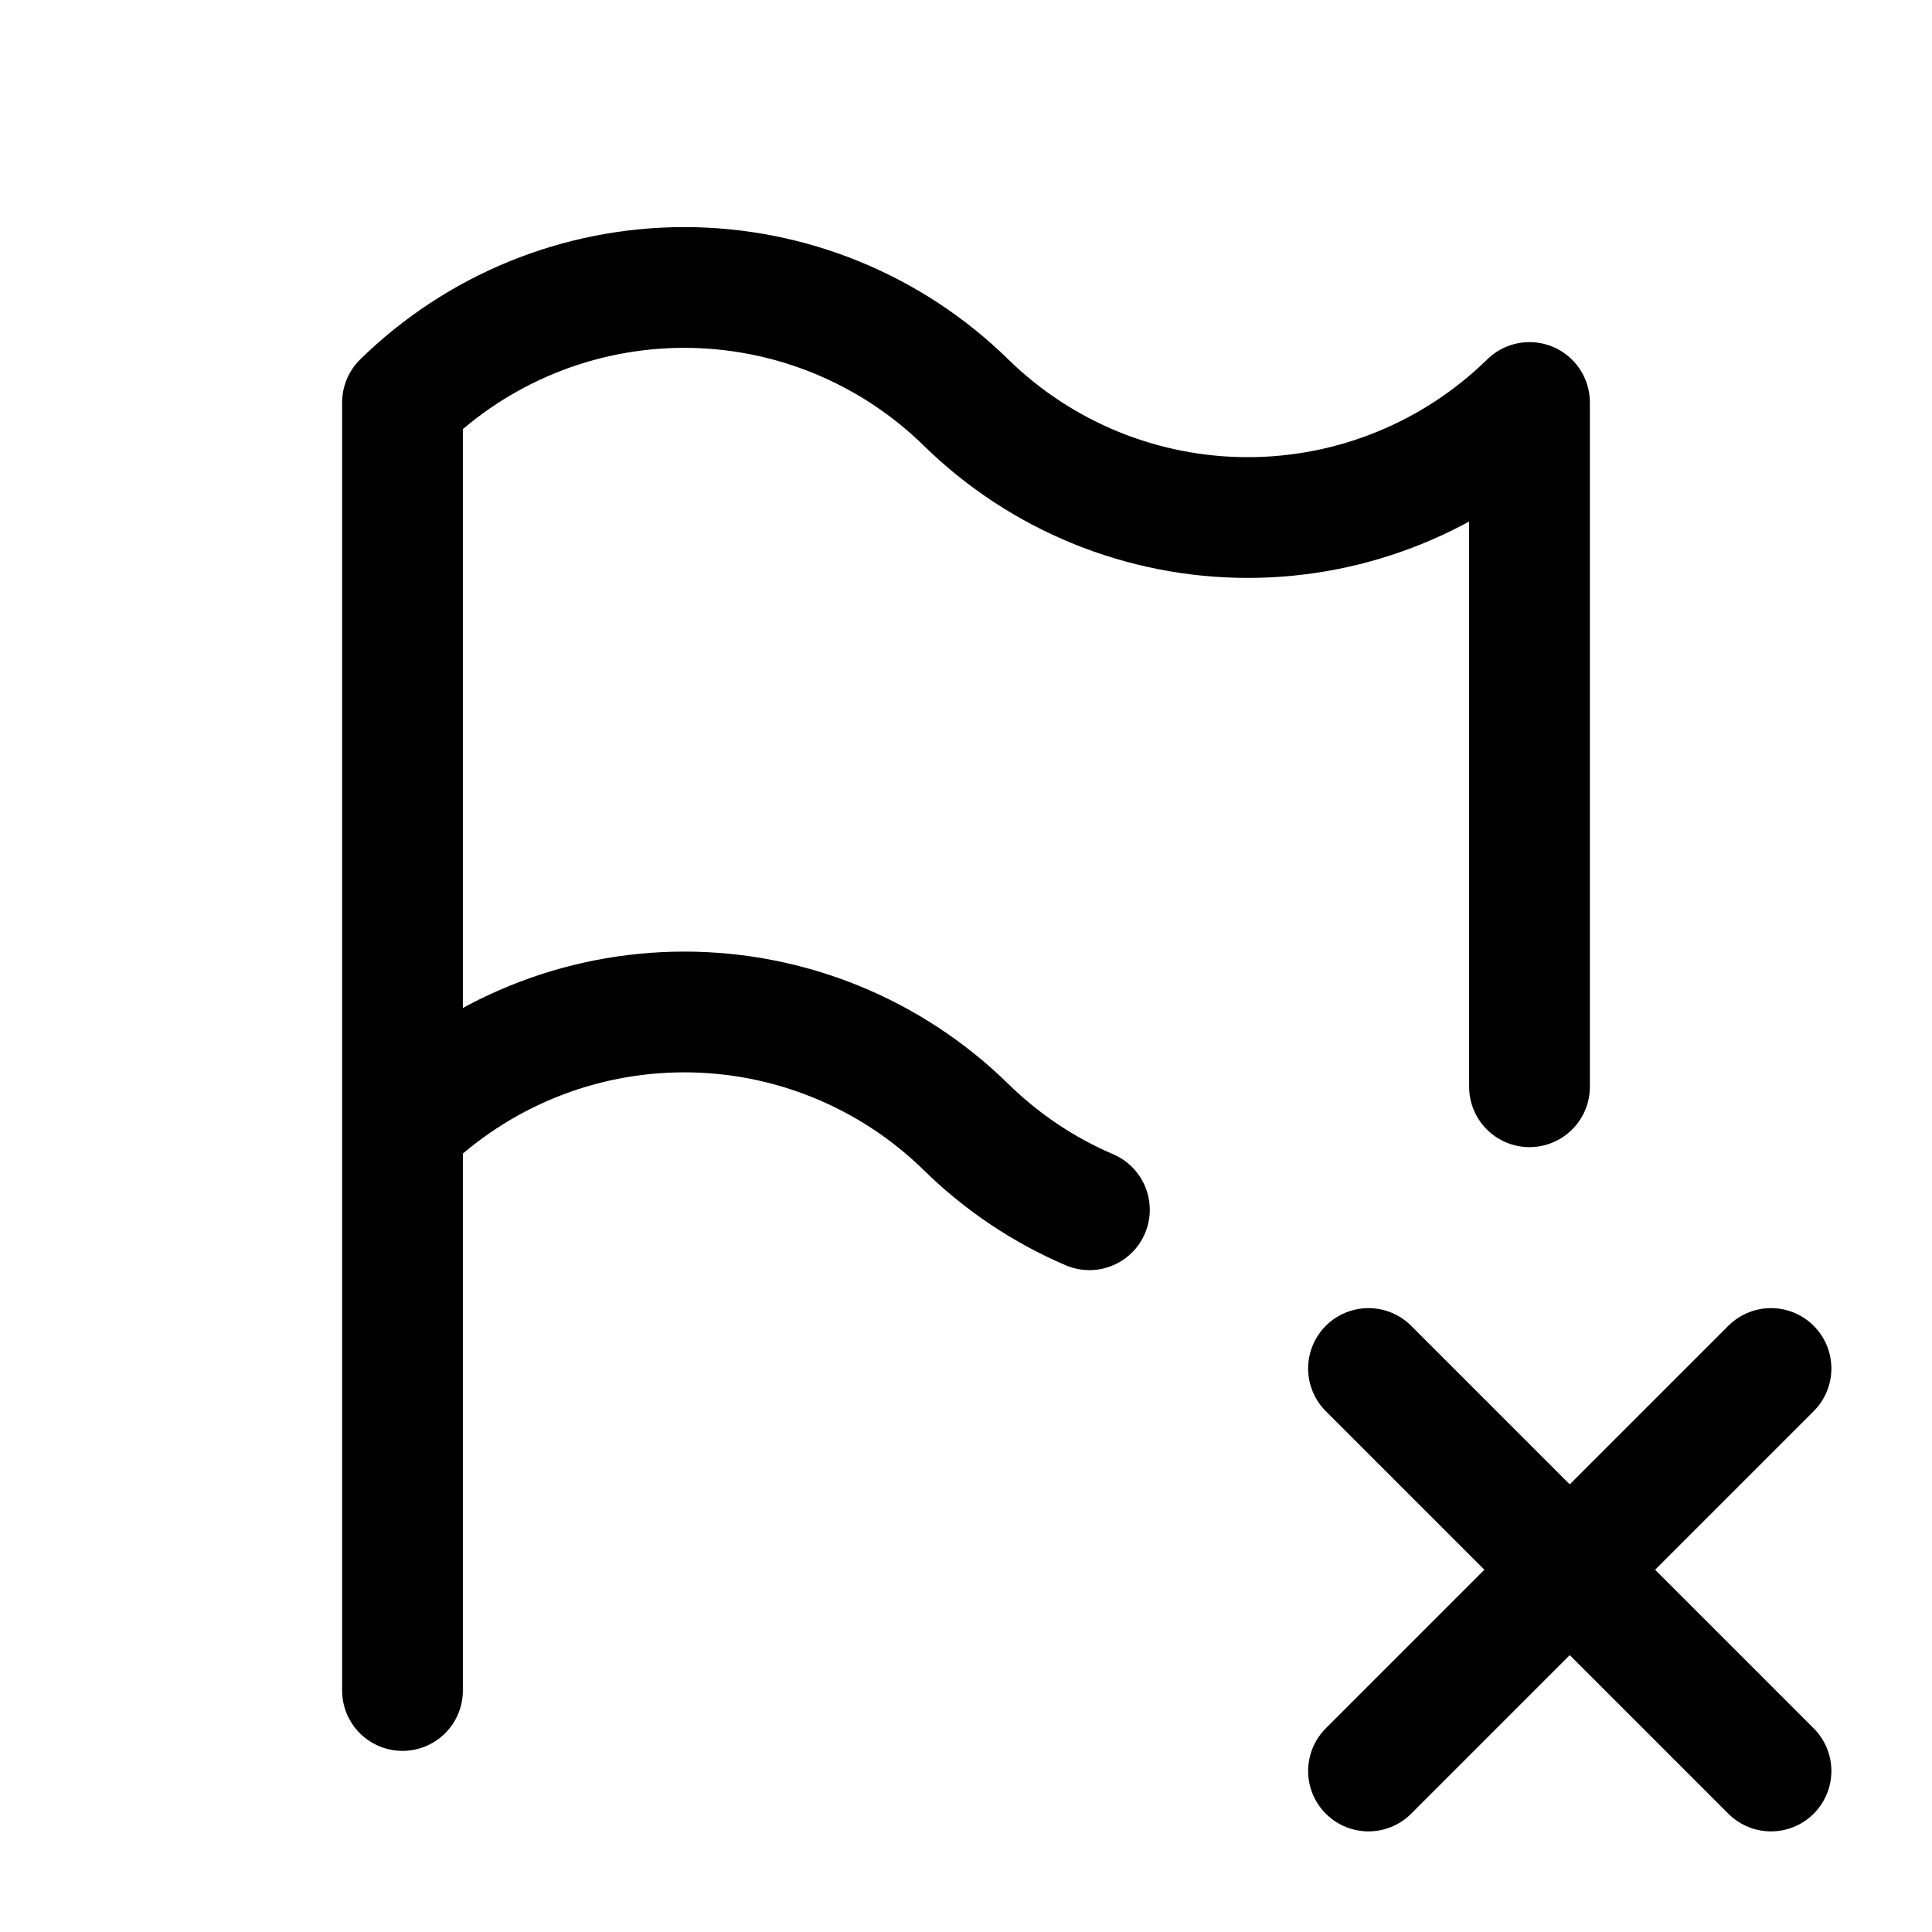 <svg width="24" height="24" viewBox="0 0 24 24" fill="none" xmlns="http://www.w3.org/2000/svg">
<path d="M13.533 15.028C12.963 14.784 12.443 14.435 12 14C11.065 13.084 9.809 12.571 8.5 12.571C7.191 12.571 5.935 13.084 5 14M5 14V5C5.935 4.084 7.191 3.571 8.5 3.571C9.809 3.571 11.065 4.084 12 5C12.935 5.916 14.191 6.429 15.5 6.429C16.809 6.429 18.065 5.916 19 5V13.5M5 14V21M22 22L17 17M17 22L22 17" stroke="currentColor" stroke-width="1.5" stroke-linecap="round" stroke-linejoin="round"/>
</svg>
